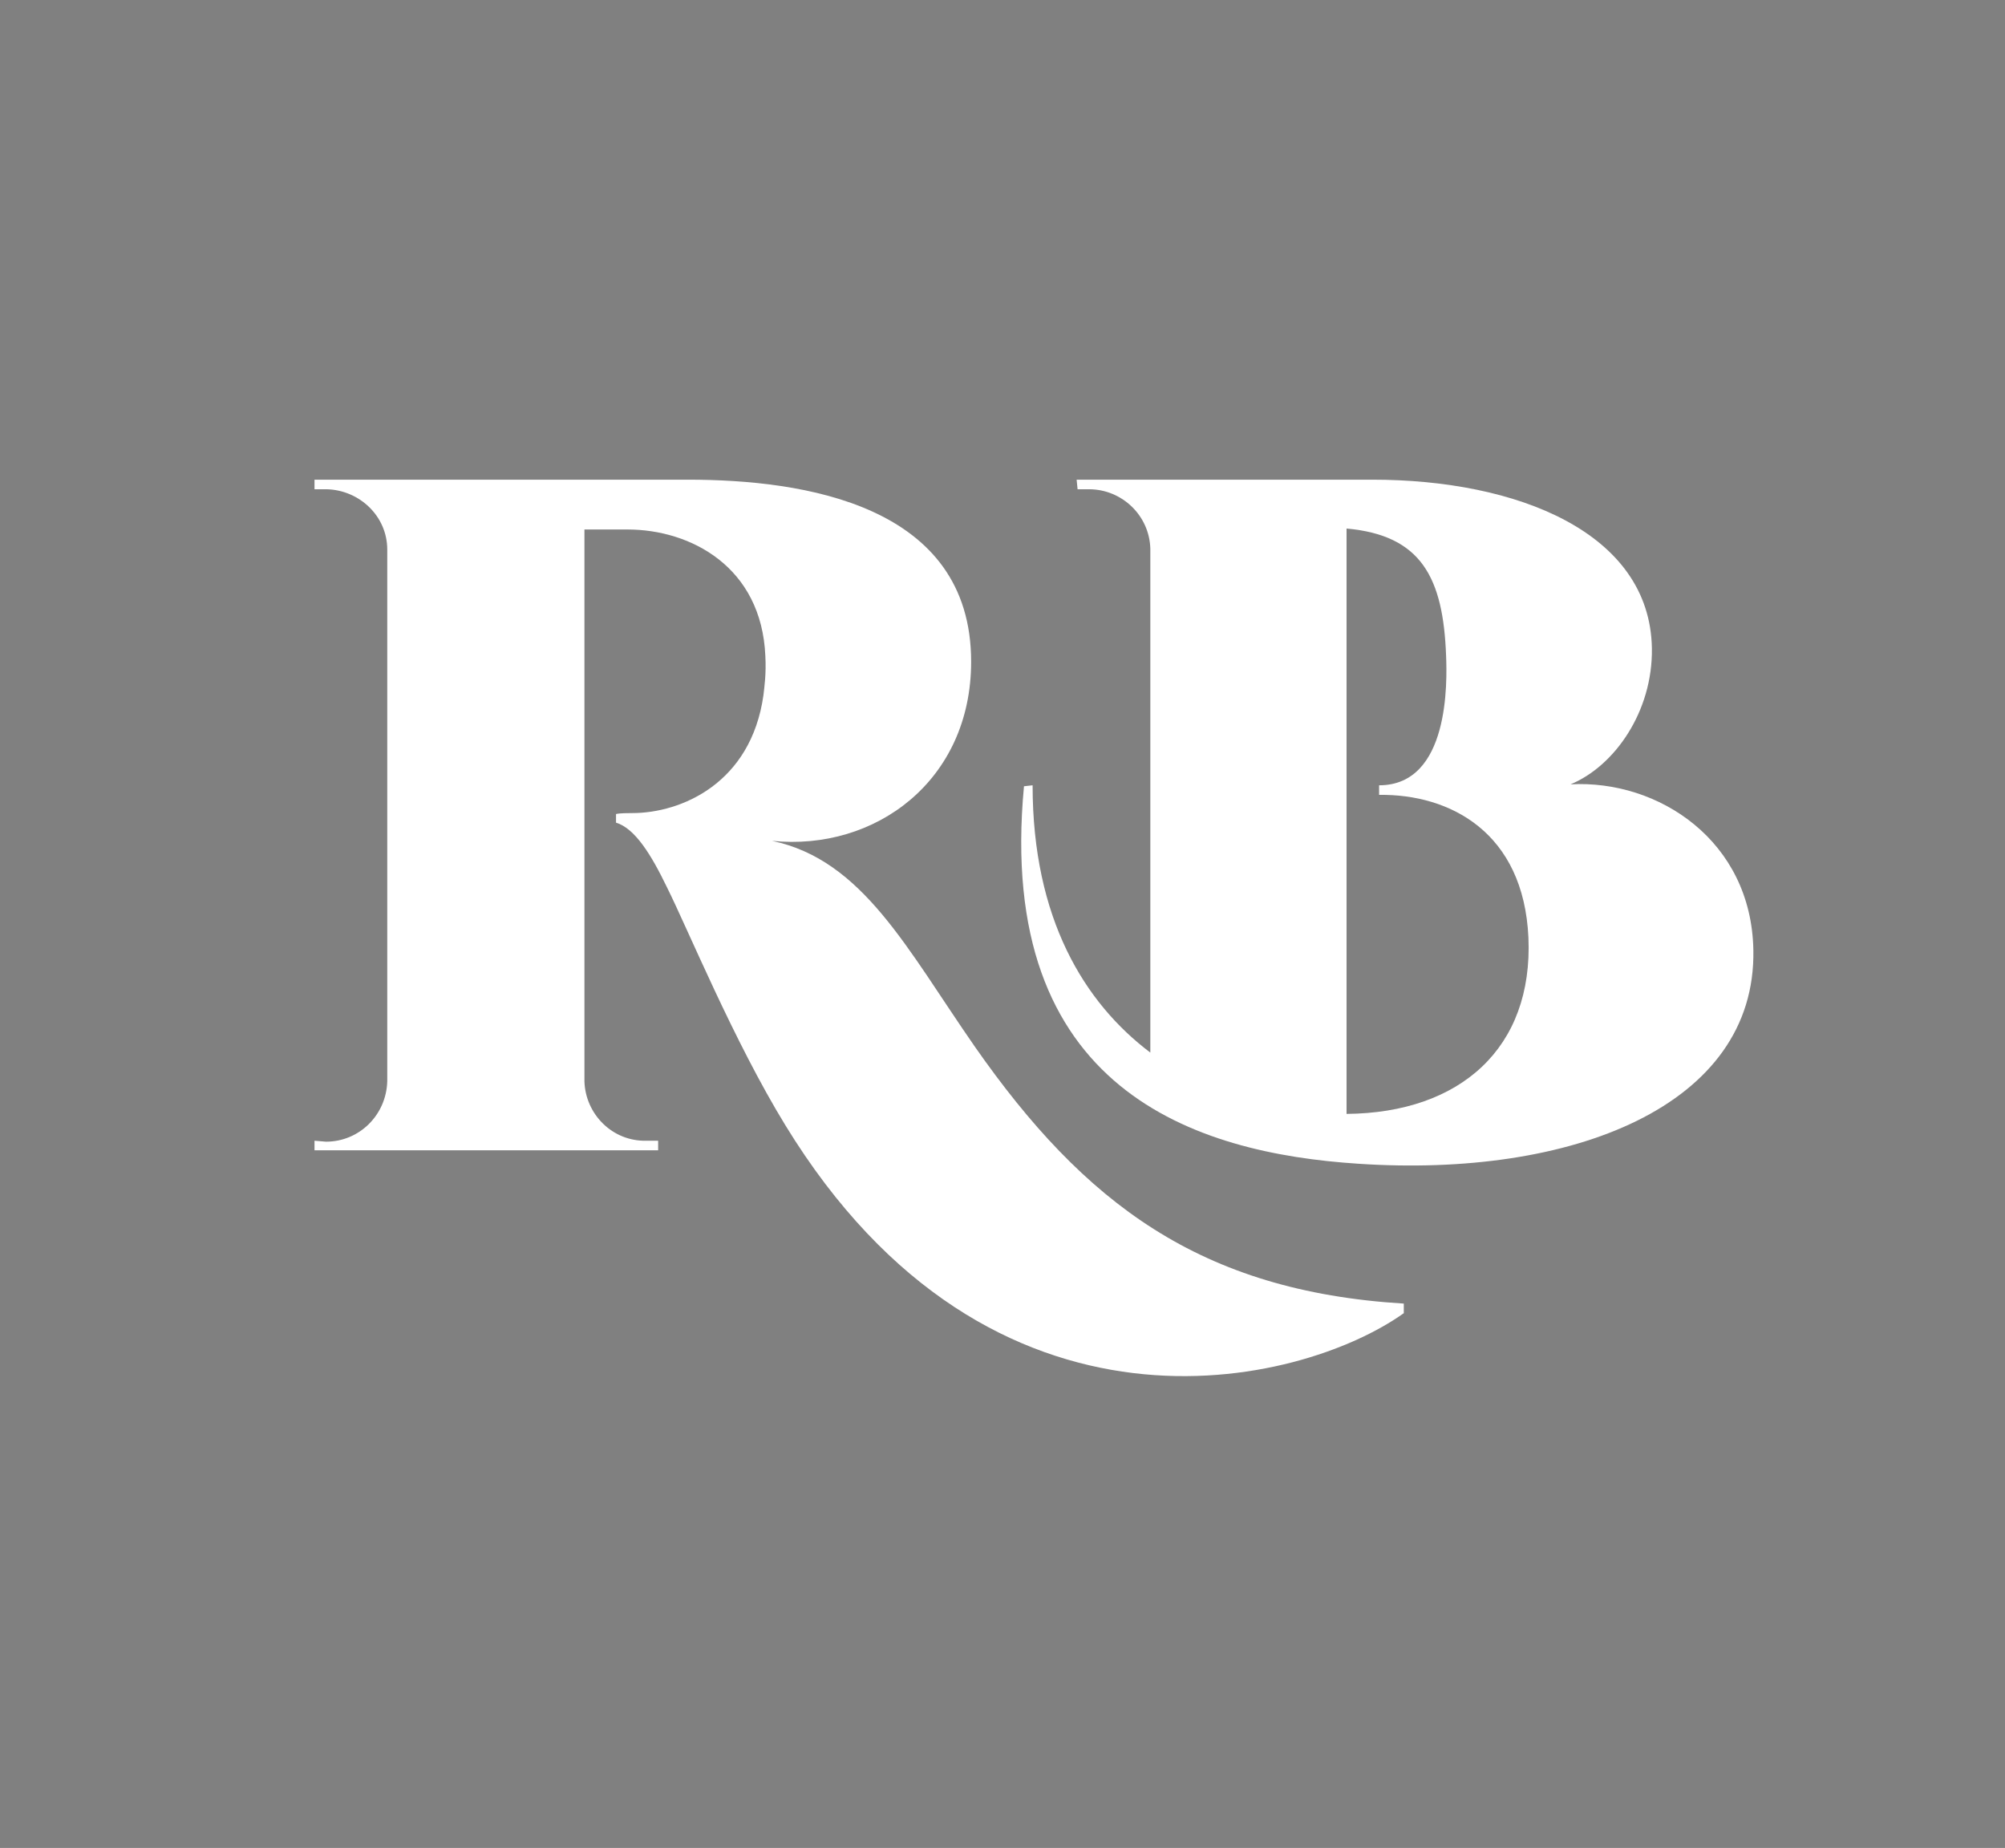 <svg viewBox="0 0 255 235" fill="none" xmlns="http://www.w3.org/2000/svg"><rect x="0" y="0" width="255" height="235" fill="#808080" stroke="none"/><rect fill="#000"/><path d="M123.999 133.125c-8.644-12.427-14.244-23.757-25.809-26.194 13.148 1.34 25.322-7.675 25.322-22.783 0-19.98-21.304-23.148-36.034-23.148H40v1.218h1.583c4.139.122 7.669 3.412 7.669 7.676v67.617c-.122 4.264-3.53 7.676-7.791 7.676L40 145.065v1.218h43.704v-1.218h-1.461c-4.383.122-7.791-3.412-7.913-7.554V67.335h5.478c8.035 0 17.043 4.752 17.53 16.082.122 2.315-.121 3.899-.243 4.995-1.583 11.209-10.47 14.986-16.678 14.986-.487 0-1.583 0-2.07.122v1.096c2.435.731 4.505 4.142 6.452 8.163 2.678 5.361 8.522 19.615 15.096 30.336 26.173 42.764 65.494 33.261 78.642 23.88v-1.219c-25.93-1.584-40.66-12.792-54.538-32.651z" fill="#fff"/><path d="M222.996 120.82c-.244-13.889-12.052-21.686-23.252-21.077 5.6-2.315 10.469-9.26 10.348-17.3C209.848 67.7 192.927 61 174.544 61h-37.616l.121 1.218h1.461c4.139 0 7.67 3.29 7.791 7.554v64.084c-8.4-6.335-14.973-17.057-14.973-33.991l-1.096.122c-3.652 38.742 21.913 46.662 42.486 48.002 27.148 1.827 50.643-7.31 50.278-27.169zm-51.739 20.833v-74.44c9.496.853 12.296 6.214 12.661 16.204.122 3.168.487 16.448-8.521 16.448v1.218c9.008-.122 18.382 4.752 18.991 18.153.608 14.011-8.644 22.296-23.131 22.417z" fill="#fff"/></svg>